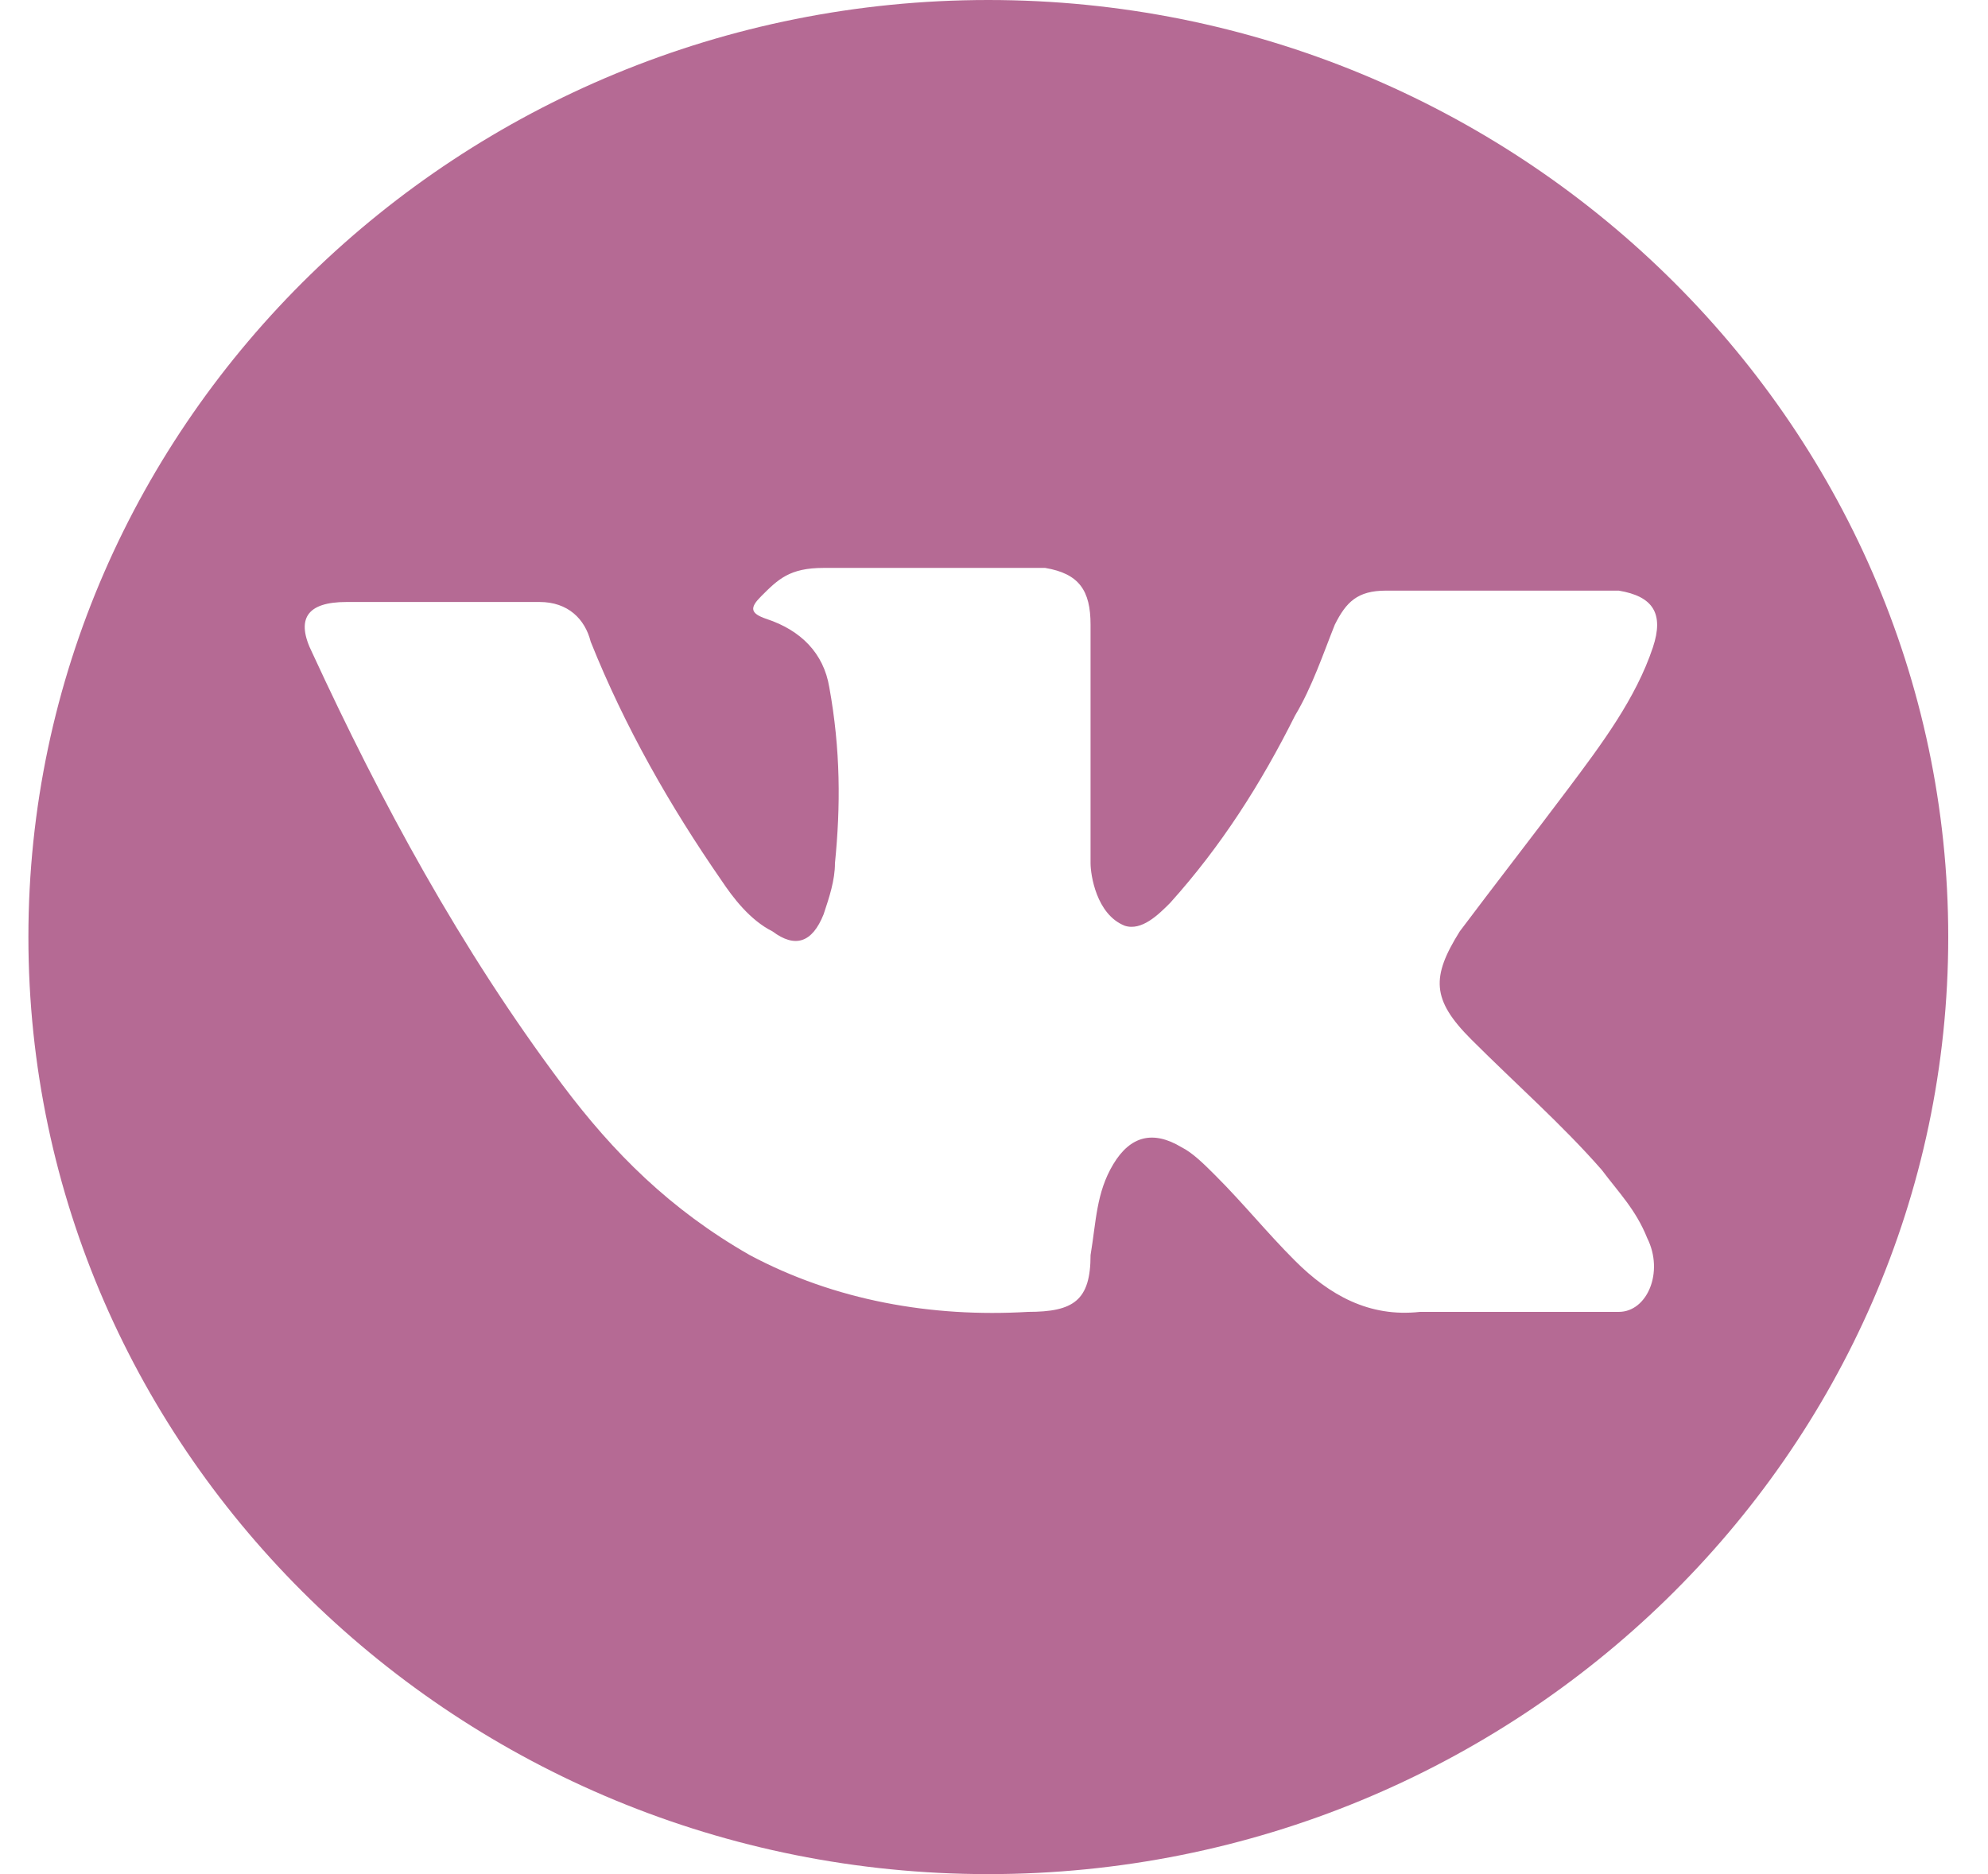 <?xml version="1.0" encoding="utf-8"?>
<!-- Generator: Adobe Illustrator 19.2.0, SVG Export Plug-In . SVG Version: 6.00 Build 0)  -->
<svg version="1.1" id="Forma_1_1_" xmlns="http://www.w3.org/2000/svg" xmlns:xlink="http://www.w3.org/1999/xlink" x="0px" y="0px"
	 viewBox="0 0 35 33" enable-background="new 0 0 35 33" xml:space="preserve">
<g id="Forma_1">
	<g>
		<path fill-rule="evenodd" clip-rule="evenodd" fill="#B56A94" d="M17.4,0C8.1,0,0.5,7.4,0.5,16.5C0.5,25.6,8.1,33,17.4,33
			c9.3,0,16.9-7.4,16.9-16.5C34.3,7.4,26.7,0,17.4,0z M25.9,18.3c0.8,0.8,1.6,1.5,2.3,2.3c0.3,0.4,0.6,0.7,0.8,1.2
			c0.3,0.6,0,1.3-0.5,1.3l-3.5,0c-0.9,0.1-1.6-0.3-2.2-0.9c-0.5-0.5-0.9-1-1.4-1.5c-0.2-0.2-0.4-0.4-0.6-0.5
			c-0.5-0.3-0.9-0.2-1.2,0.3c-0.3,0.5-0.3,1-0.4,1.6c0,0.8-0.3,1-1.1,1c-1.7,0.1-3.4-0.2-4.9-1c-1.4-0.8-2.4-1.8-3.3-3
			c-1.8-2.4-3.2-5-4.4-7.6c-0.3-0.6-0.1-0.9,0.6-0.9c1.1,0,2.3,0,3.4,0c0.5,0,0.8,0.3,0.9,0.7c0.6,1.5,1.4,2.9,2.3,4.2
			c0.2,0.3,0.5,0.7,0.9,0.9c0.4,0.3,0.7,0.2,0.9-0.3c0.1-0.3,0.2-0.6,0.2-0.9c0.1-1,0.1-2-0.1-3.1c-0.1-0.6-0.5-1-1.1-1.2
			c-0.3-0.1-0.3-0.2-0.1-0.4c0.3-0.3,0.5-0.5,1.1-0.5l3.9,0c0.6,0.1,0.8,0.4,0.8,1l0,4.2c0,0.2,0.1,0.9,0.6,1.1
			c0.3,0.1,0.6-0.2,0.8-0.4c0.9-1,1.6-2.1,2.2-3.3c0.3-0.5,0.5-1.1,0.7-1.6c0.2-0.4,0.4-0.6,0.9-0.6l3.8,0c0.1,0,0.2,0,0.3,0
			c0.6,0.1,0.8,0.4,0.6,1c-0.3,0.9-0.9,1.7-1.5,2.5c-0.6,0.8-1.3,1.7-1.9,2.5C25.2,17.2,25.2,17.6,25.9,18.3z"/>
	</g>
</g>
</svg>
